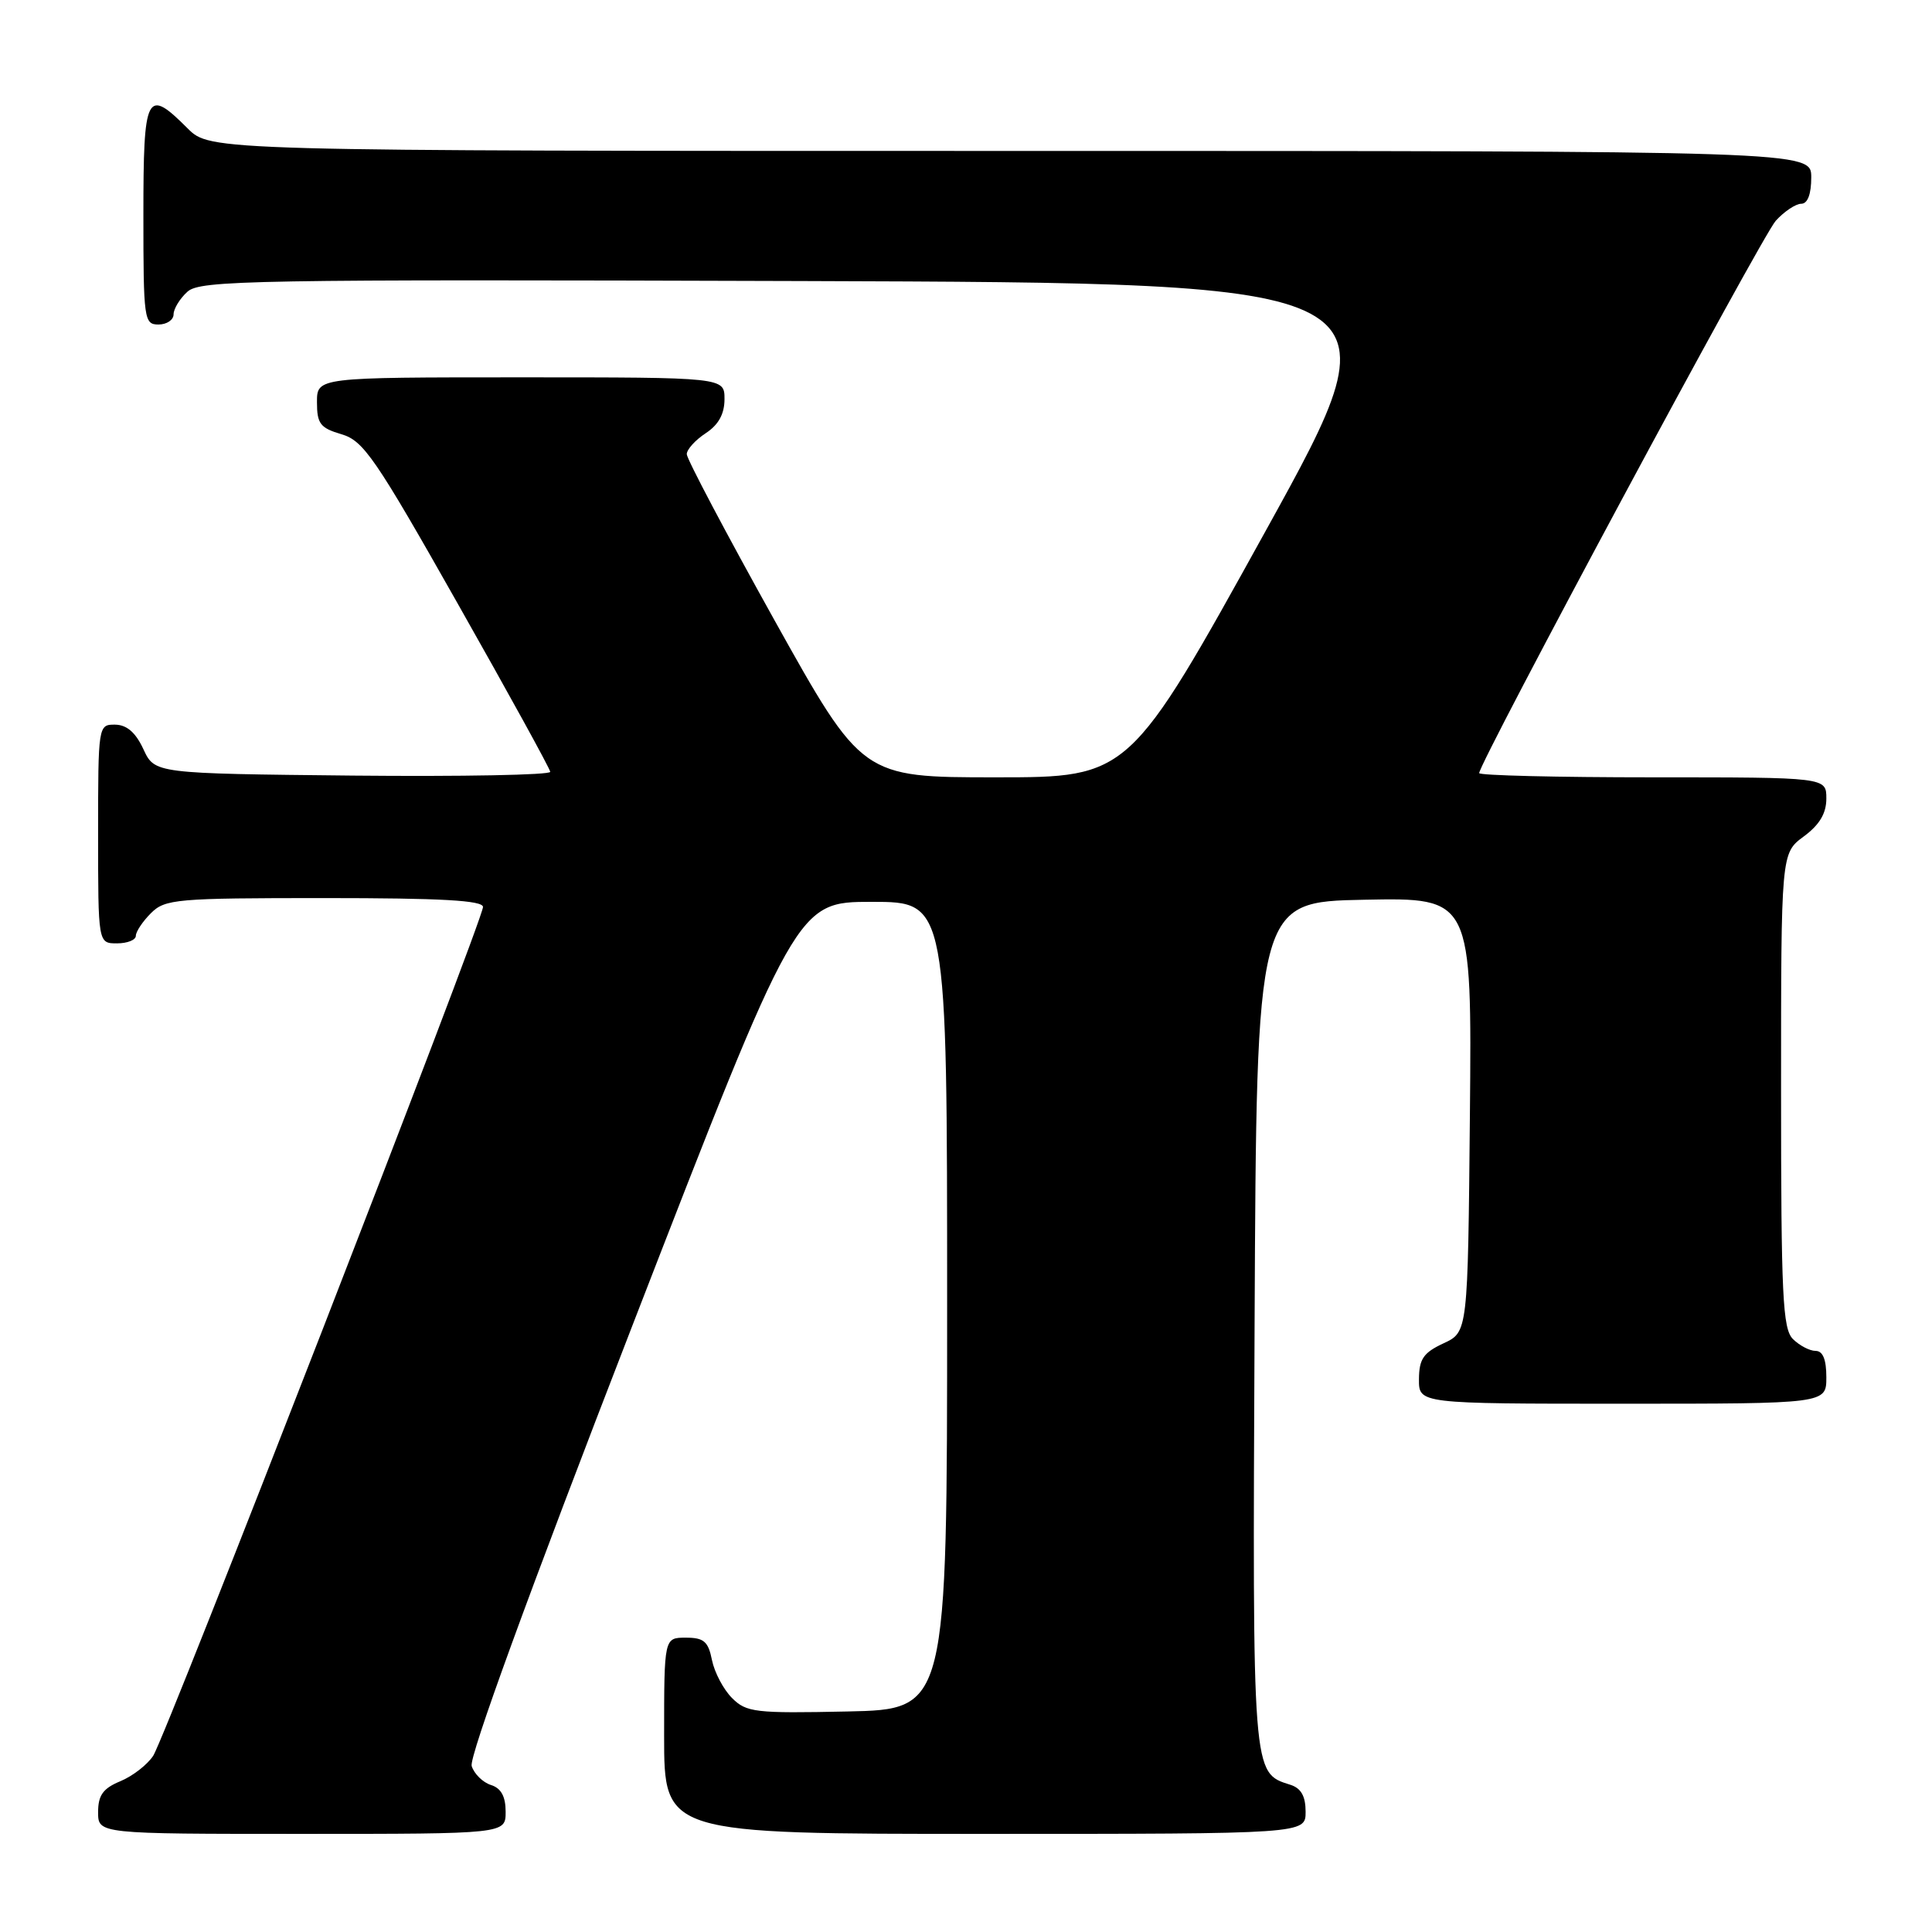 <?xml version="1.0" encoding="UTF-8" standalone="no"?>
<!DOCTYPE svg PUBLIC "-//W3C//DTD SVG 1.1//EN" "http://www.w3.org/Graphics/SVG/1.1/DTD/svg11.dtd" >
<svg xmlns="http://www.w3.org/2000/svg" xmlns:xlink="http://www.w3.org/1999/xlink" version="1.1" viewBox="0 0 256 256">
 <g >
 <path fill="currentColor"
d=" M 67.00 240.07 C 67.00 238.04 66.40 236.94 65.05 236.52 C 63.98 236.18 62.83 235.05 62.50 234.01 C 62.13 232.83 70.07 211.05 83.73 175.81 C 105.55 119.50 105.55 119.50 115.52 119.50 C 125.50 119.50 125.50 119.50 125.50 173.00 C 125.50 226.50 125.50 226.50 112.28 226.78 C 100.06 227.04 98.90 226.90 97.00 225.00 C 95.86 223.86 94.67 221.60 94.34 219.97 C 93.85 217.50 93.26 217.00 90.88 217.00 C 88.00 217.00 88.00 217.00 88.00 230.00 C 88.00 243.00 88.00 243.00 130.50 243.00 C 173.00 243.00 173.00 243.00 173.00 240.07 C 173.00 238.00 172.40 236.94 170.97 236.49 C 165.92 234.89 165.96 235.46 166.24 175.41 C 166.50 119.50 166.50 119.50 180.77 119.22 C 195.03 118.94 195.03 118.94 194.77 147.72 C 194.50 176.50 194.50 176.50 191.27 178.00 C 188.61 179.24 188.04 180.07 188.02 182.75 C 188.00 186.00 188.00 186.00 215.00 186.00 C 242.00 186.00 242.00 186.00 242.00 182.50 C 242.00 180.13 241.54 179.00 240.57 179.00 C 239.79 179.00 238.44 178.29 237.57 177.43 C 236.21 176.07 236.00 171.67 236.00 144.46 C 236.00 113.06 236.00 113.06 239.00 110.84 C 241.10 109.29 242.00 107.78 242.00 105.81 C 242.00 103.00 242.00 103.00 219.00 103.00 C 206.35 103.00 196.00 102.75 196.00 102.44 C 196.00 101.05 233.47 31.25 235.30 29.25 C 236.43 28.01 237.95 27.00 238.67 27.00 C 239.52 27.00 240.00 25.74 240.00 23.50 C 240.00 20.00 240.00 20.00 133.92 20.00 C 27.85 20.00 27.85 20.00 24.85 17.00 C 19.40 11.55 19.00 12.34 19.00 28.50 C 19.00 42.33 19.09 43.00 21.00 43.00 C 22.10 43.00 23.00 42.39 23.00 41.65 C 23.00 40.92 23.83 39.56 24.84 38.65 C 26.52 37.13 33.27 37.01 106.27 37.24 C 185.86 37.50 185.86 37.50 167.76 70.25 C 149.65 103.00 149.65 103.00 131.94 103.00 C 114.23 103.00 114.23 103.00 102.61 82.16 C 96.23 70.70 91.00 60.81 91.00 60.18 C 91.00 59.56 92.13 58.31 93.50 57.41 C 95.21 56.29 96.00 54.86 96.00 52.88 C 96.00 50.00 96.00 50.00 69.00 50.00 C 42.00 50.00 42.00 50.00 42.00 53.29 C 42.00 56.15 42.43 56.71 45.25 57.54 C 48.17 58.40 49.72 60.65 60.66 80.00 C 67.36 91.83 72.87 101.84 72.91 102.27 C 72.96 102.69 61.19 102.91 46.75 102.77 C 20.50 102.50 20.50 102.50 19.00 99.27 C 17.97 97.05 16.80 96.04 15.25 96.02 C 13.02 96.00 13.00 96.12 13.00 110.50 C 13.00 125.00 13.00 125.00 15.50 125.00 C 16.88 125.00 18.00 124.55 18.00 124.00 C 18.00 123.45 18.90 122.10 20.00 121.00 C 21.87 119.13 23.33 119.00 43.00 119.00 C 58.49 119.00 64.00 119.31 64.00 120.18 C 64.00 121.90 21.96 230.10 20.30 232.65 C 19.53 233.83 17.57 235.35 15.95 236.02 C 13.65 236.97 13.00 237.88 13.00 240.12 C 13.00 243.00 13.00 243.00 40.00 243.00 C 67.00 243.00 67.00 243.00 67.00 240.07 Z "/>
</g>
</svg>